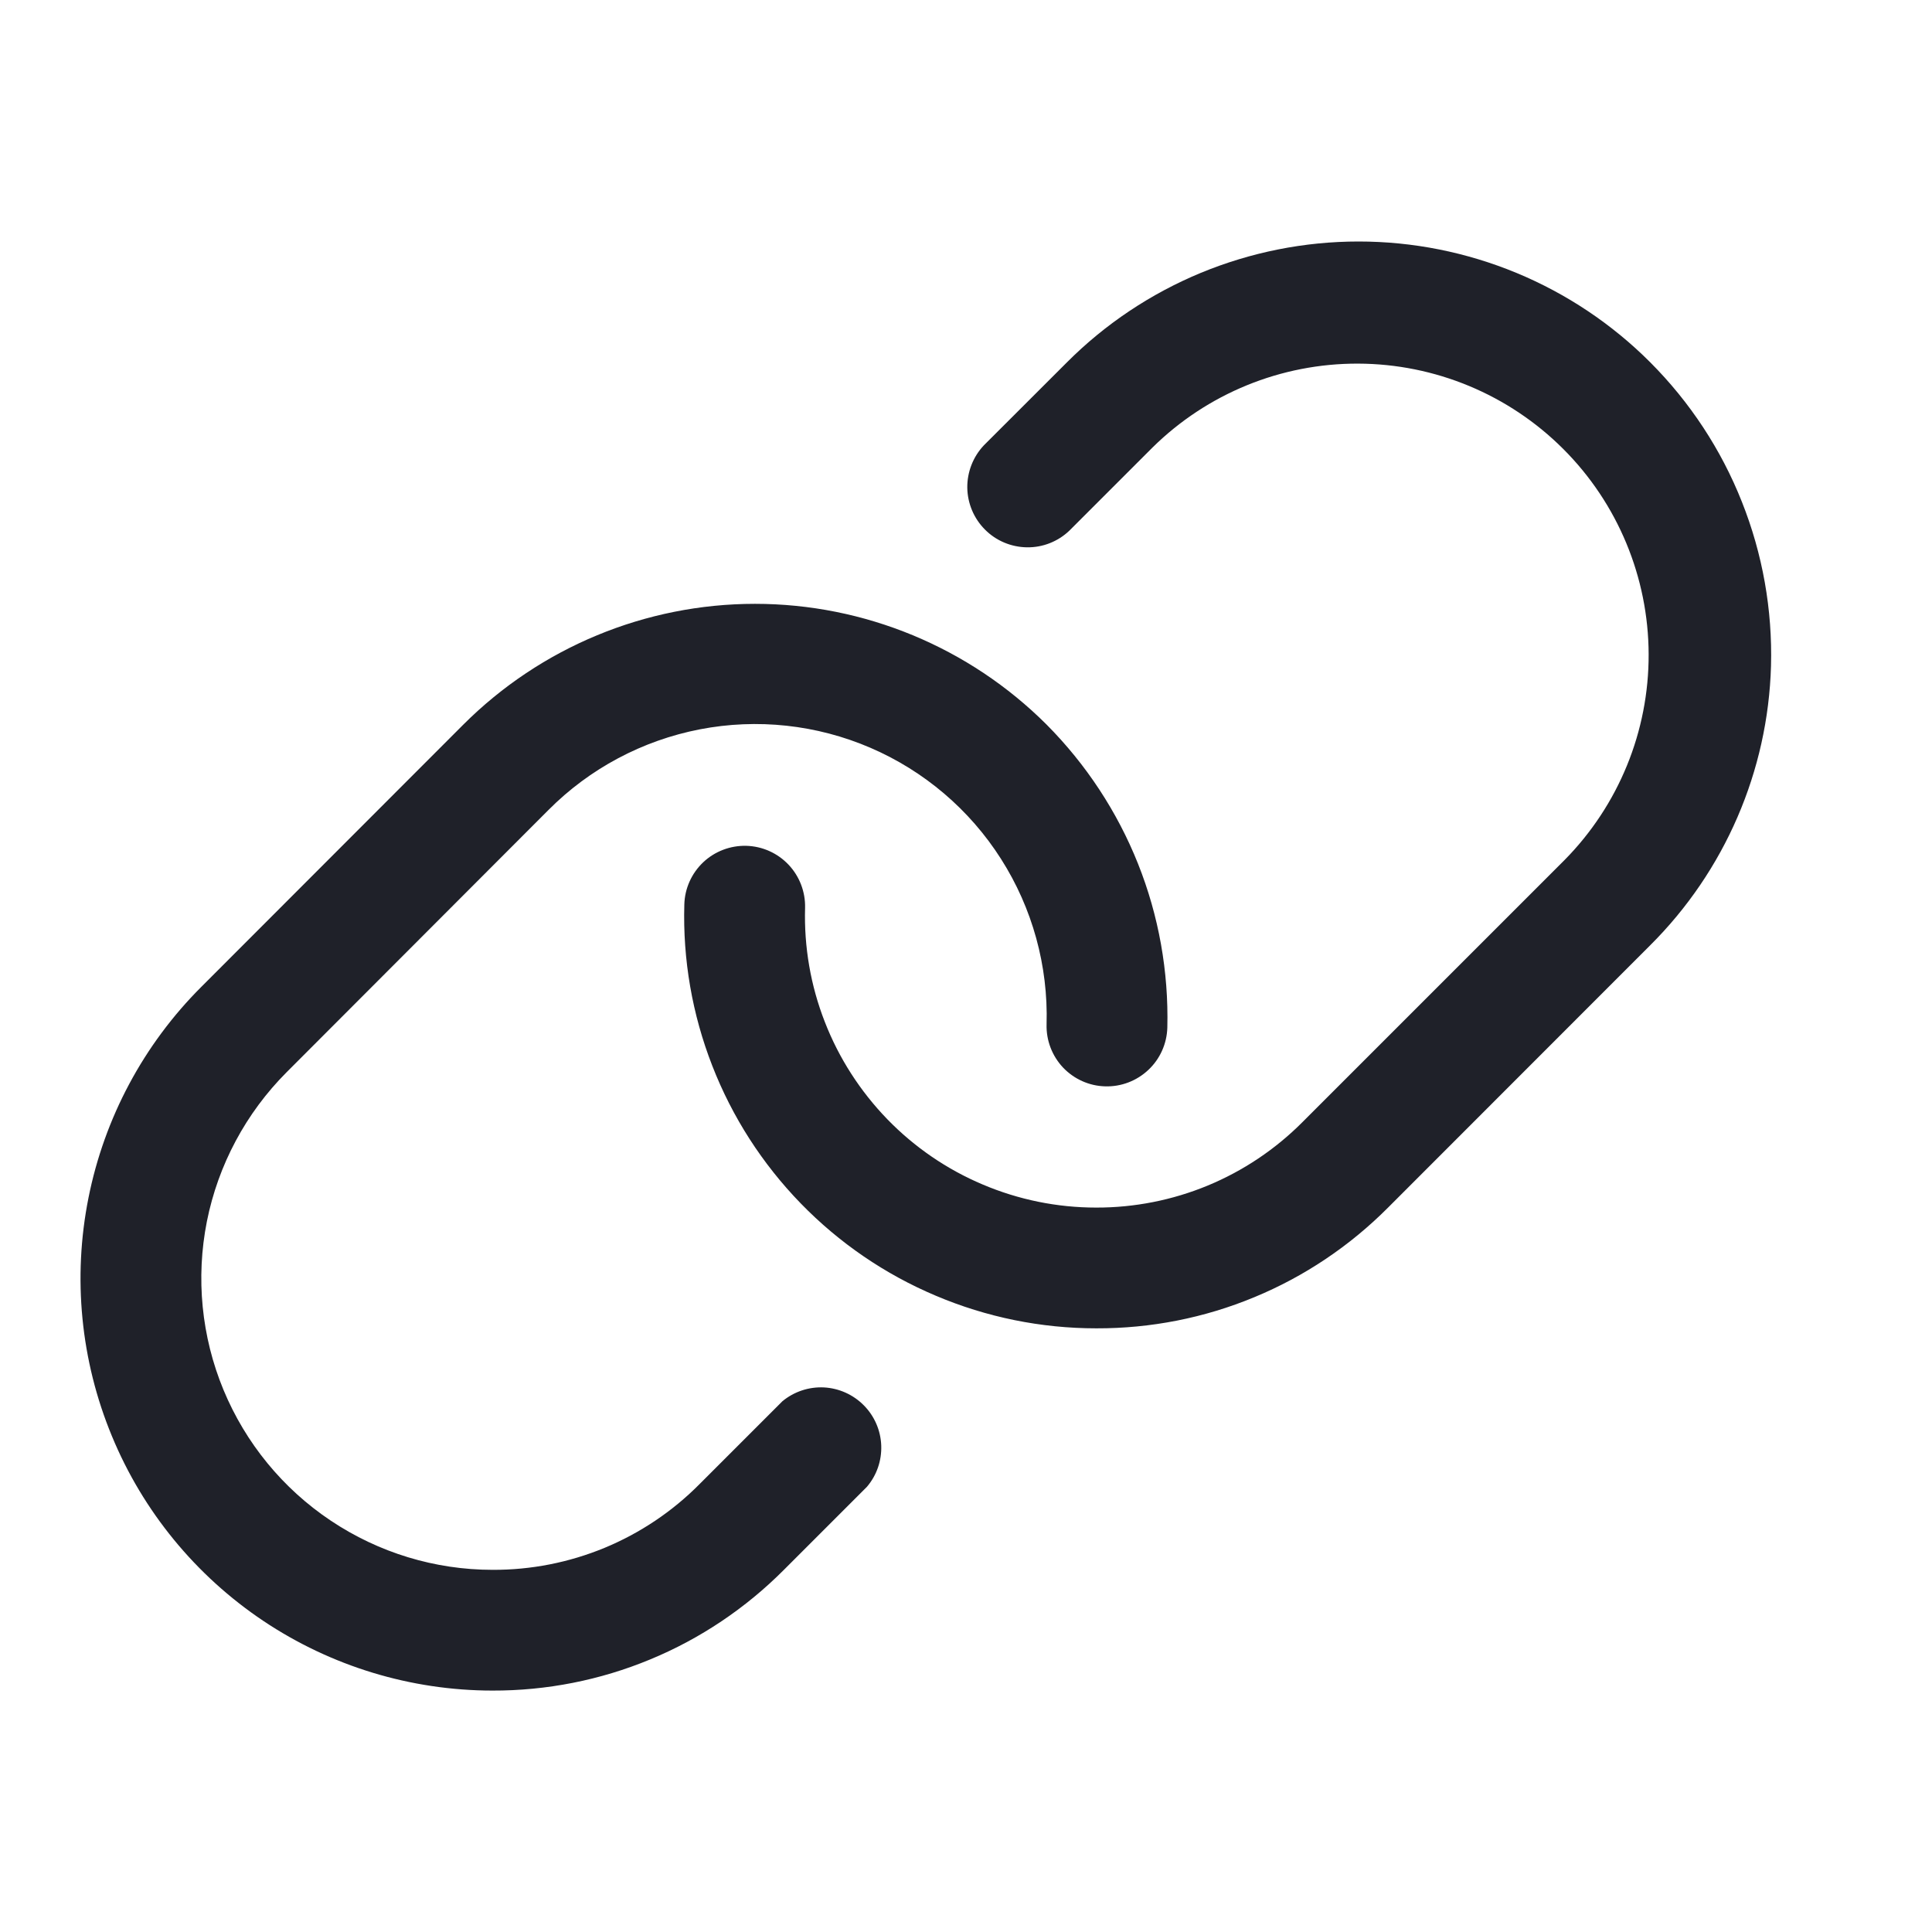 <svg width="24" height="24" viewBox="0 0 24 24" fill="none" xmlns="http://www.w3.org/2000/svg">
<path d="M22 8.273C21.963 9.578 21.426 10.82 20.5 11.742L17.243 15.001C16.768 15.478 16.204 15.857 15.582 16.114C14.961 16.372 14.294 16.503 13.621 16.501H13.617C12.932 16.501 12.255 16.363 11.625 16.096C10.994 15.83 10.424 15.44 9.947 14.949C9.47 14.458 9.096 13.877 8.848 13.239C8.599 12.601 8.481 11.92 8.501 11.236C8.506 11.037 8.591 10.849 8.735 10.712C8.88 10.575 9.073 10.502 9.272 10.507C9.471 10.513 9.659 10.597 9.796 10.742C9.932 10.886 10.006 11.079 10.001 11.278C9.987 11.762 10.07 12.244 10.246 12.694C10.421 13.145 10.686 13.556 11.023 13.904C11.36 14.251 11.763 14.527 12.209 14.715C12.655 14.904 13.133 15.001 13.617 15.001C14.093 15.002 14.564 14.909 15.004 14.727C15.443 14.545 15.842 14.278 16.178 13.941L19.436 10.683C20.108 10.002 20.483 9.084 20.48 8.127C20.477 7.17 20.096 6.254 19.42 5.578C18.743 4.901 17.827 4.52 16.87 4.517C15.914 4.514 14.995 4.889 14.314 5.562L13.283 6.593C13.141 6.728 12.952 6.802 12.757 6.799C12.561 6.796 12.374 6.718 12.236 6.579C12.098 6.441 12.019 6.254 12.016 6.059C12.014 5.863 12.088 5.674 12.222 5.532L13.254 4.501C13.729 4.025 14.294 3.648 14.916 3.39C15.538 3.133 16.204 3 16.877 3C17.55 3 18.216 3.133 18.838 3.39C19.46 3.648 20.025 4.025 20.5 4.501C20.993 4.995 21.381 5.584 21.638 6.233C21.896 6.881 22.019 7.575 22 8.273ZM9.719 17.407L8.688 18.438C8.352 18.777 7.951 19.045 7.51 19.228C7.069 19.41 6.597 19.503 6.119 19.501C5.403 19.501 4.704 19.288 4.109 18.89C3.513 18.492 3.05 17.926 2.776 17.265C2.502 16.603 2.431 15.875 2.57 15.173C2.71 14.471 3.055 13.826 3.561 13.319L6.813 10.062C7.325 9.547 7.981 9.198 8.694 9.06C9.407 8.922 10.145 9.002 10.812 9.289C11.479 9.576 12.045 10.057 12.435 10.67C12.825 11.282 13.022 11.998 13.001 12.724C12.995 12.923 13.069 13.116 13.205 13.261C13.342 13.405 13.53 13.49 13.729 13.495C13.928 13.501 14.121 13.427 14.266 13.29C14.411 13.154 14.495 12.965 14.501 12.766C14.518 12.07 14.395 11.377 14.137 10.73C13.879 10.083 13.492 9.495 13.001 9.001C12.04 8.041 10.737 7.501 9.379 7.501C8.02 7.501 6.717 8.041 5.756 9.001L2.501 12.259C1.784 12.975 1.297 13.887 1.099 14.88C0.901 15.873 1.002 16.902 1.389 17.837C1.775 18.773 2.431 19.573 3.272 20.136C4.114 20.699 5.103 21 6.116 21.001C6.789 21.003 7.455 20.872 8.077 20.614C8.699 20.357 9.263 19.978 9.738 19.501L10.769 18.47C10.891 18.327 10.954 18.144 10.947 17.956C10.94 17.769 10.863 17.591 10.731 17.458C10.599 17.324 10.422 17.245 10.235 17.235C10.048 17.226 9.864 17.287 9.719 17.407Z" fill="#1F2129"/>
</svg>
